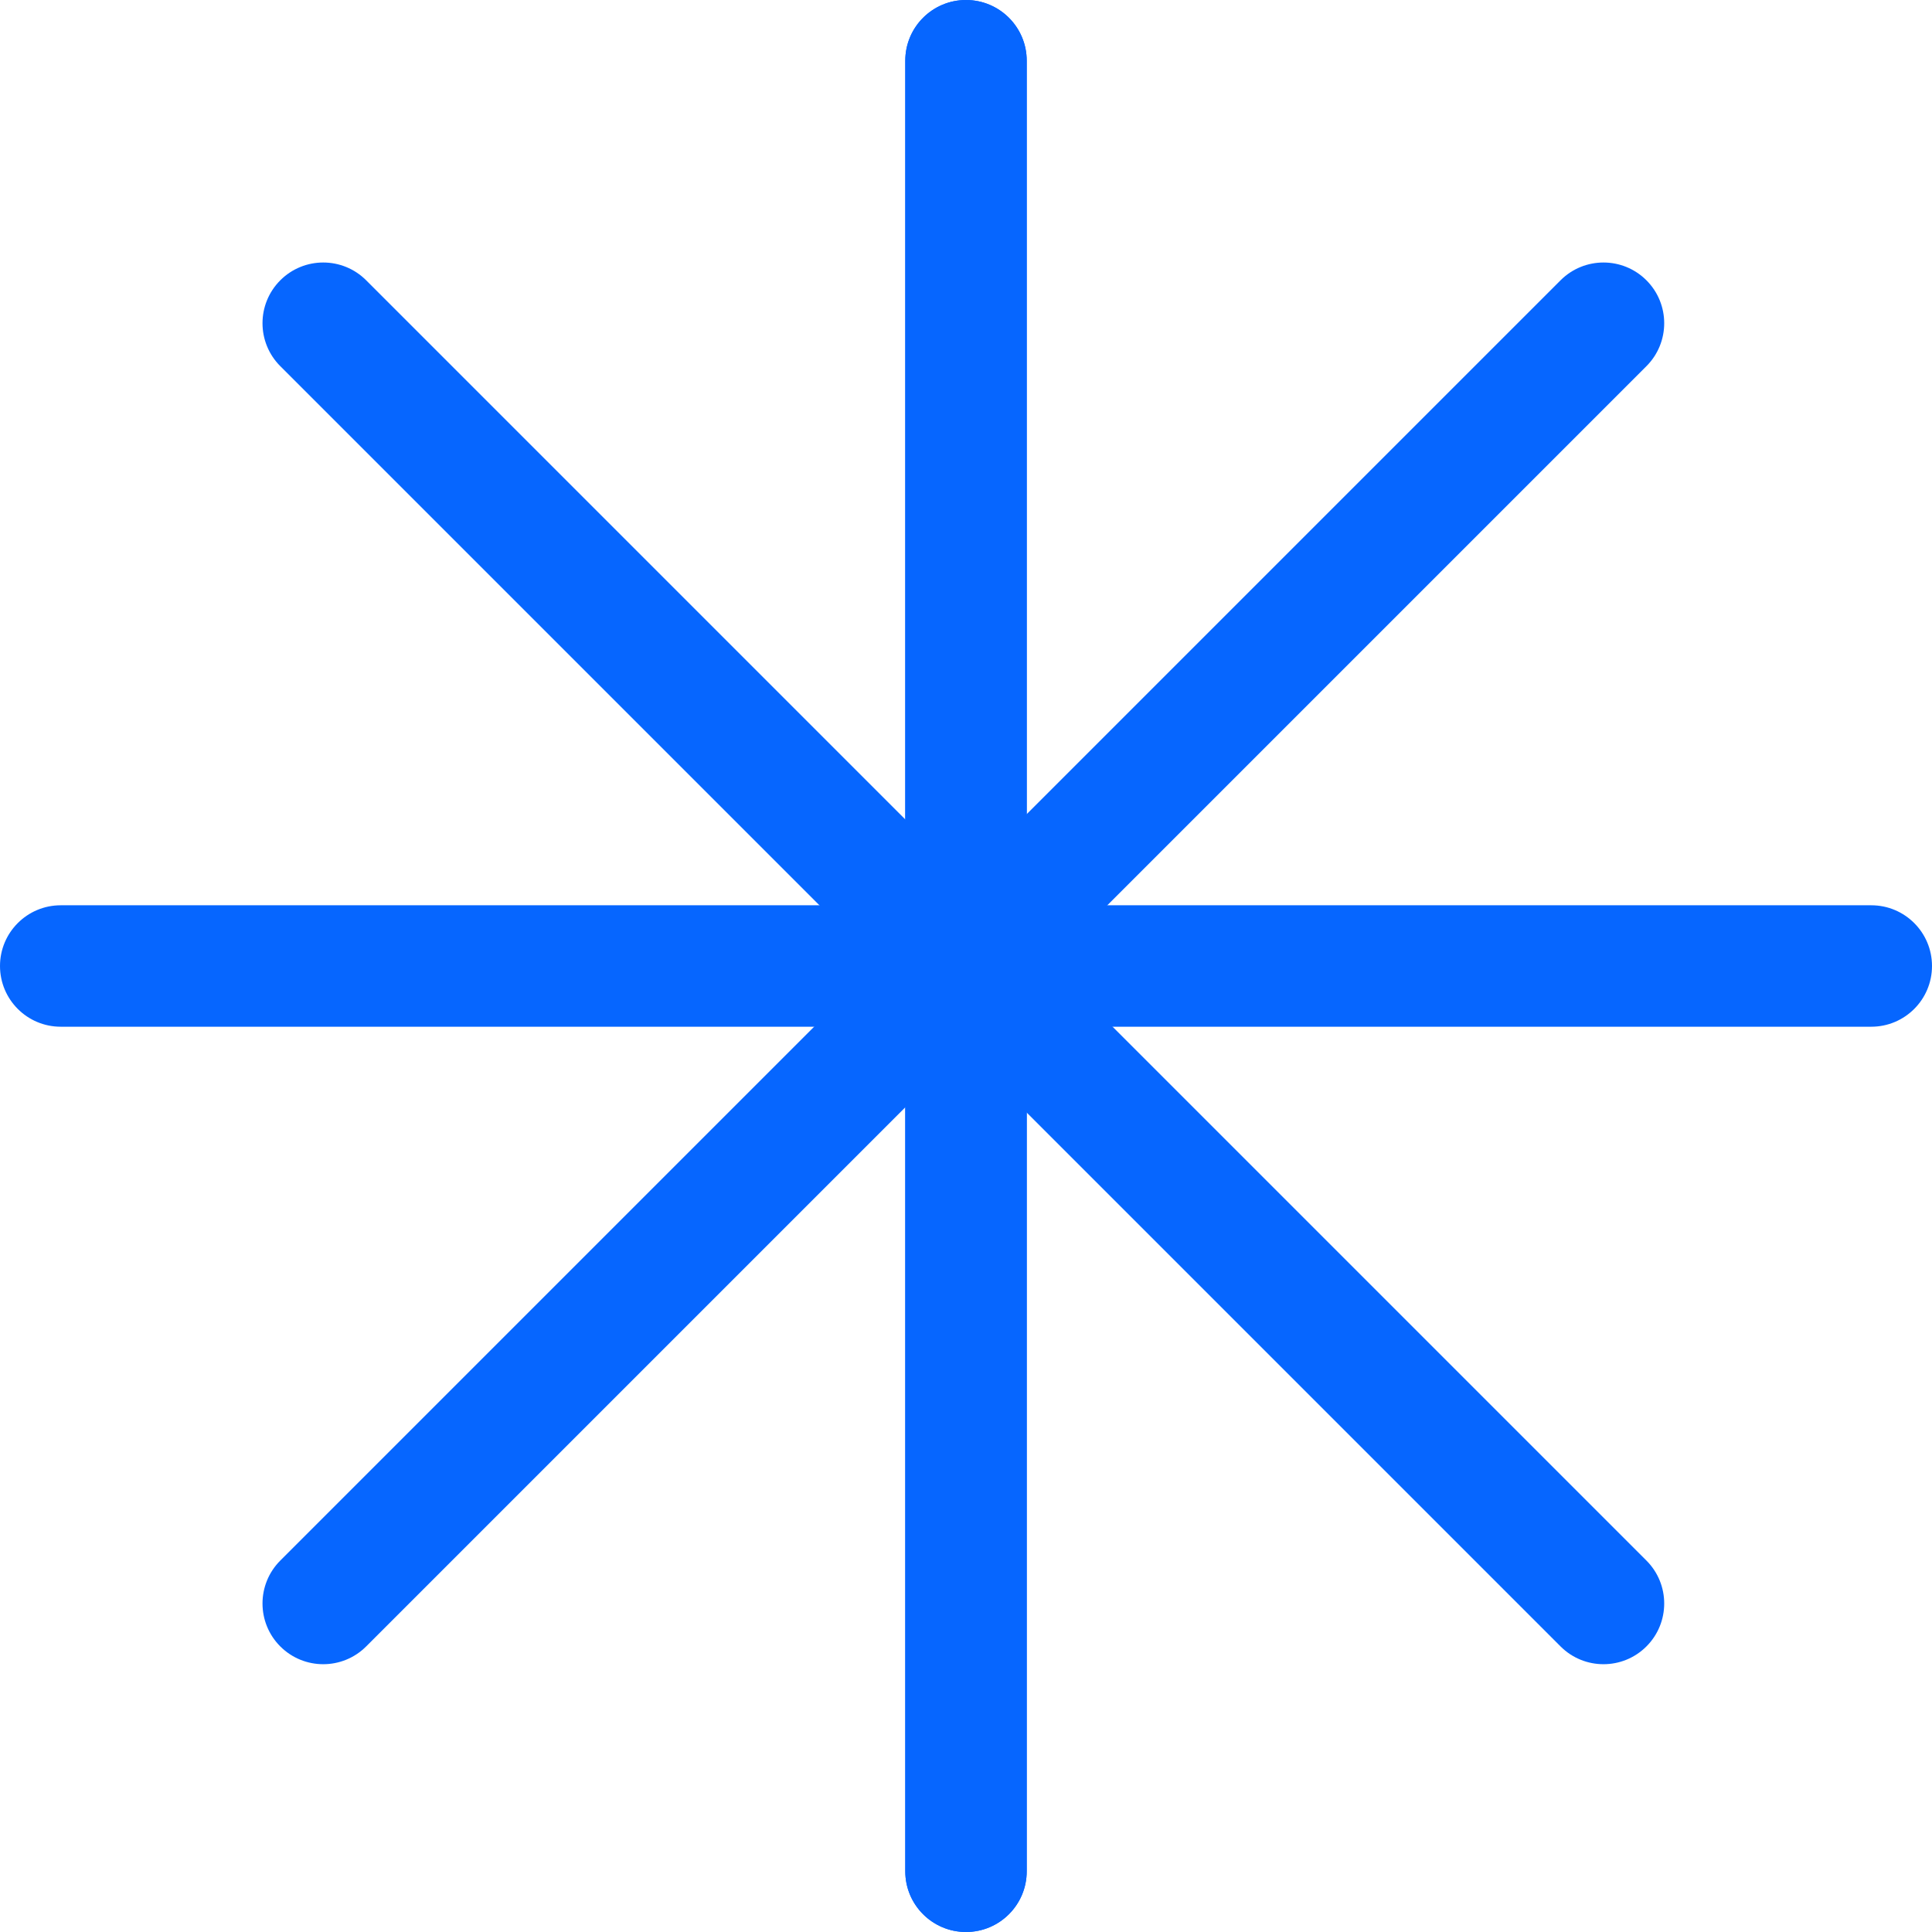 <svg width="350" height="350" viewBox="0 0 350 350" fill="none" xmlns="http://www.w3.org/2000/svg">
<path d="M164 11C164 4.925 168.925 0 175 0V0C181.075 0 186 4.925 186 11V339C186 345.075 181.075 350 175 350V350C168.925 350 164 345.075 164 339V11Z" fill="#0666FF"/>
<path d="M164 11C164 4.925 168.925 0 175 0V0C181.075 0 186 4.925 186 11V339C186 345.075 181.075 350 175 350V350C168.925 350 164 345.075 164 339V11Z" fill="#0666FF"/>
<path d="M339 186C345.075 186 350 181.075 350 175V175C350 168.925 345.075 164 339 164H11C4.925 164 0 168.925 0 175V175C0 181.075 4.925 186 11 186H339Z" fill="#0666FF"/>
<path d="M282.709 298.266C287.005 302.561 293.97 302.561 298.265 298.266V298.266C302.561 293.97 302.561 287.005 298.265 282.709L66.335 50.778C62.039 46.482 55.074 46.482 50.778 50.778V50.778C46.482 55.074 46.482 62.039 50.778 66.335L282.709 298.266Z" fill="#0666FF"/>
<path d="M50.778 282.709C46.482 287.005 46.482 293.97 50.778 298.266V298.266C55.074 302.561 62.039 302.561 66.335 298.266L298.266 66.335C302.561 62.039 302.561 55.074 298.266 50.778V50.778C293.97 46.483 287.005 46.483 282.709 50.778L50.778 282.709Z" fill="#0666FF"/>
</svg>
